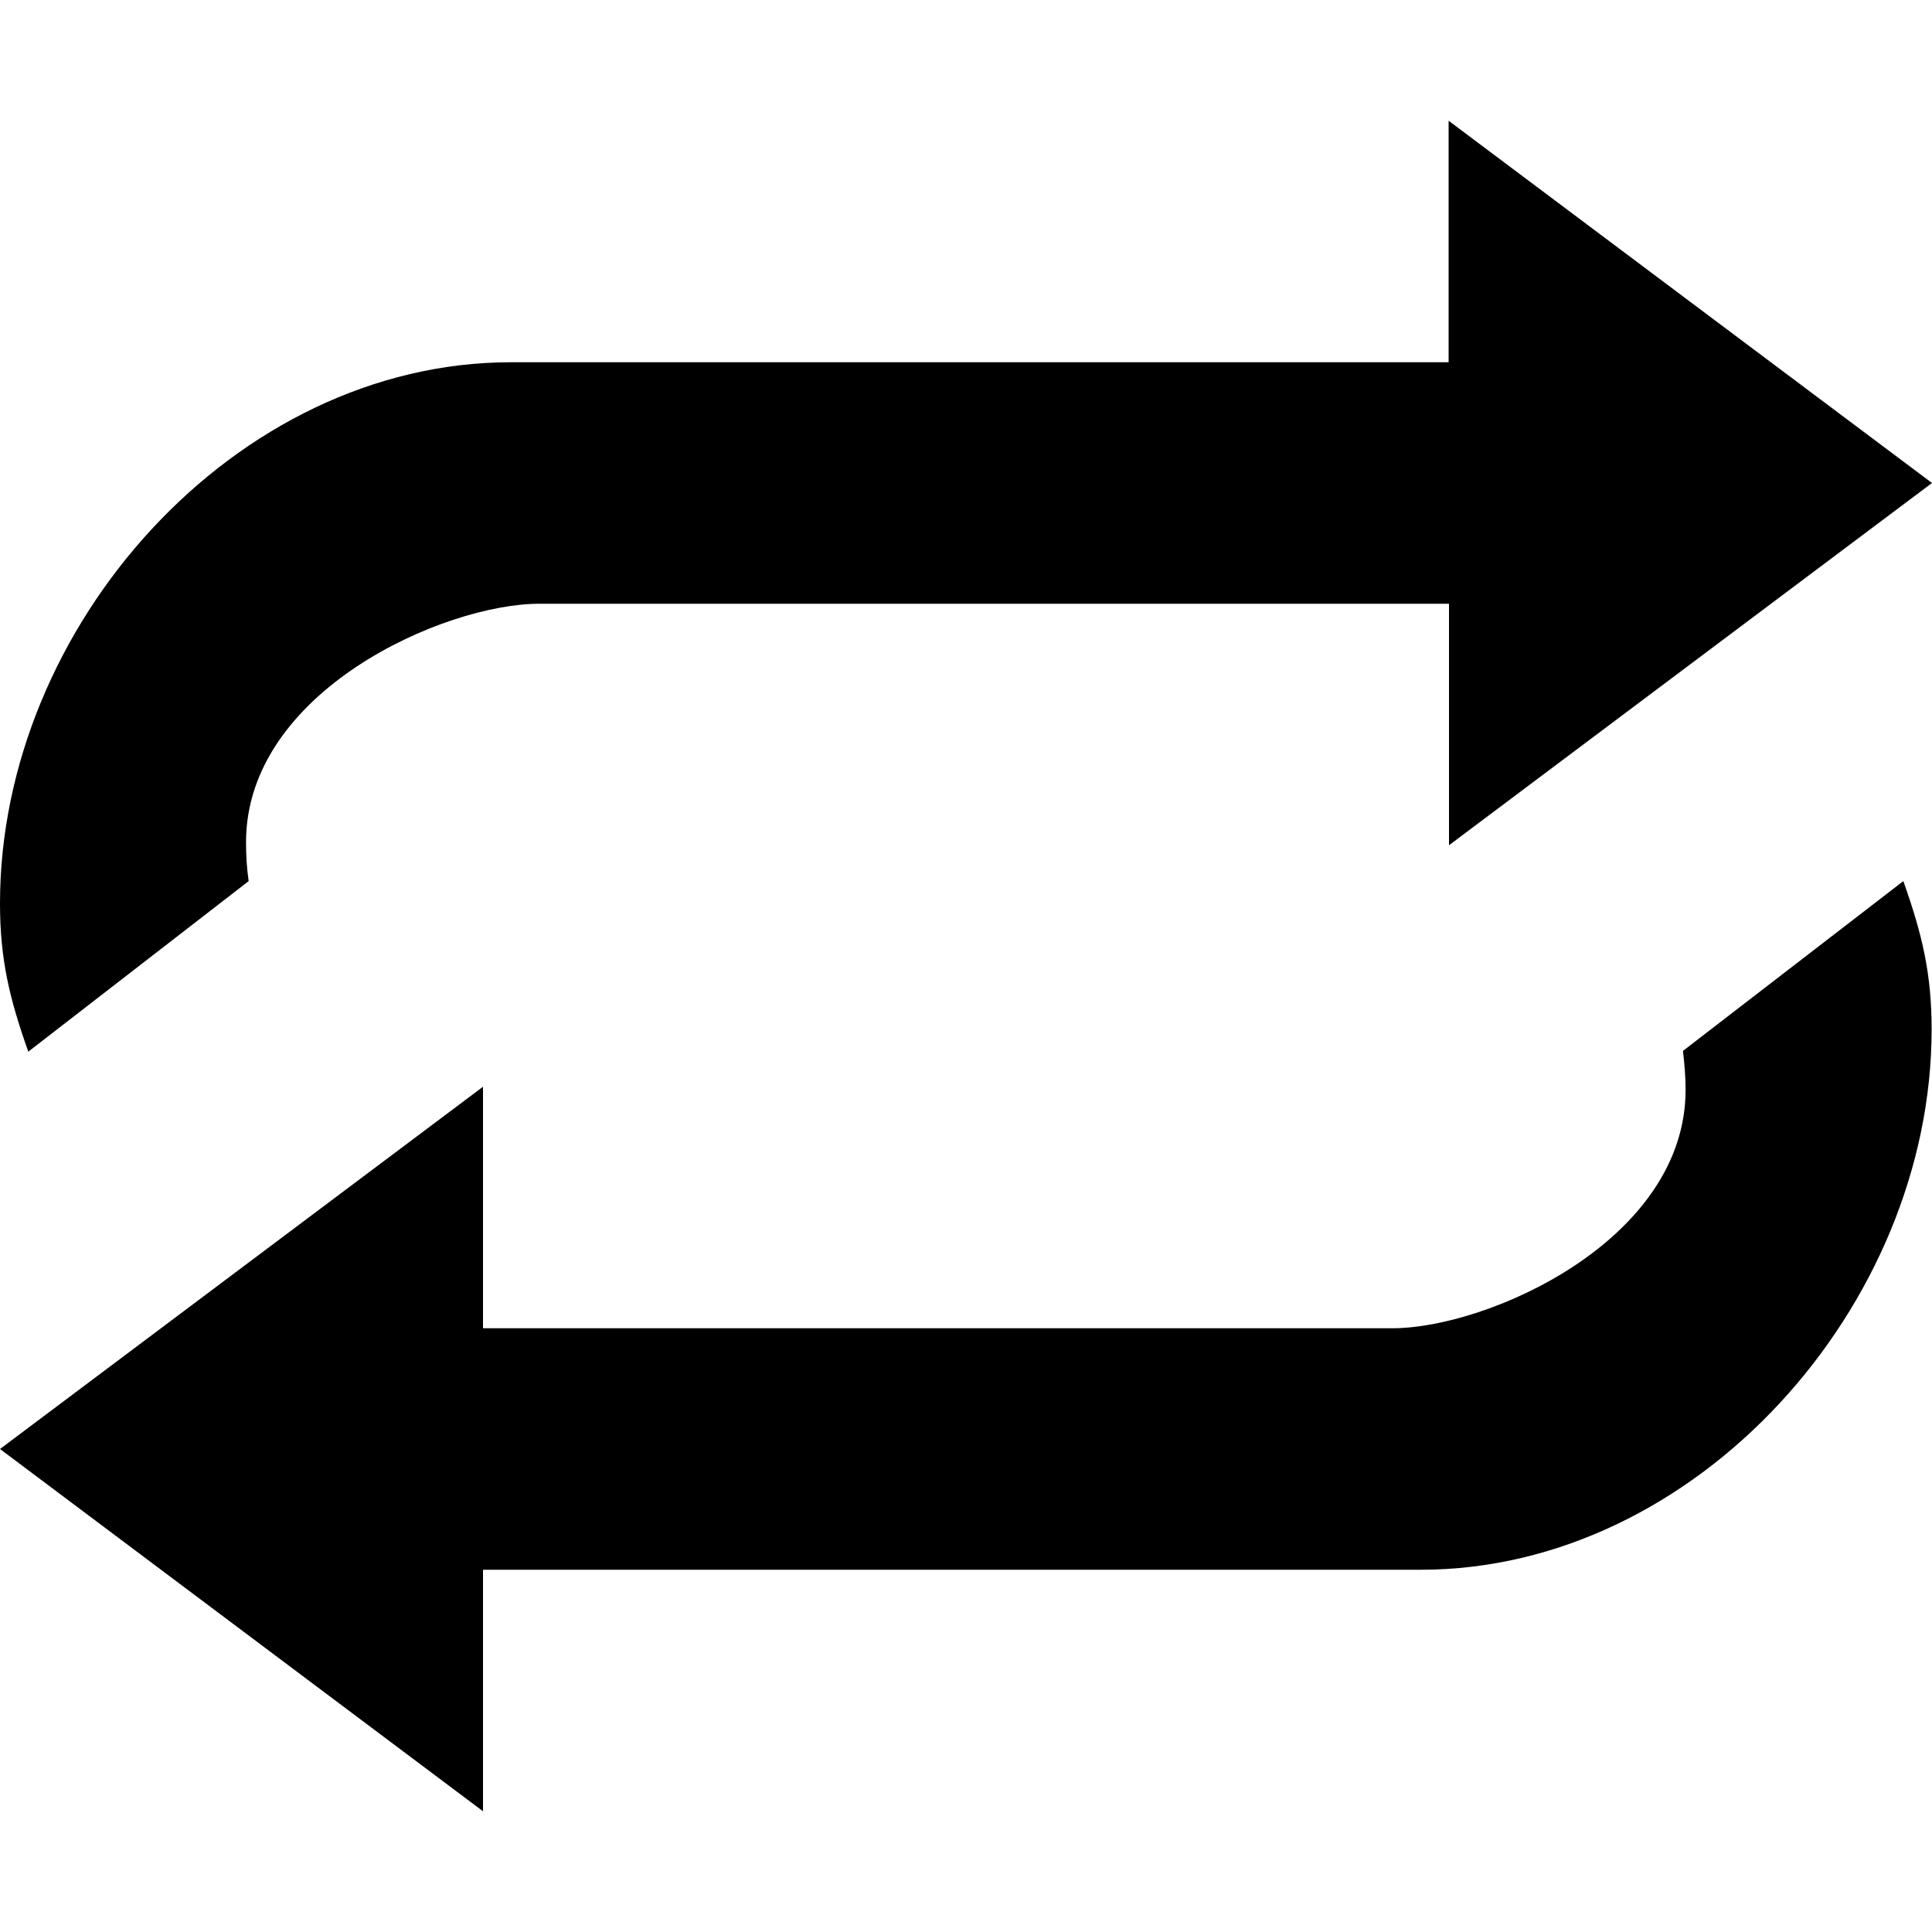 <?xml version="1.0" encoding="utf-8"?>
<!-- Generator: Adobe Illustrator 21.1.0, SVG Export Plug-In . SVG Version: 6.00 Build 0)  -->
<svg version="1.1" id="Layer_1" xmlns="http://www.w3.org/2000/svg" xmlns:xlink="http://www.w3.org/1999/xlink" x="0px" y="0px"
	 viewBox="0 0 512 512" style="enable-background:new 0 0 512 512;" xml:space="preserve">
<g>
	<g>
		<path d="M446,278.5c0.4,3.4,0.7,6.8,0.7,10.3c0,40-52.5,63.2-77.7,63.2H128v-64L0,384l128,96v-64h248.5
			c73,0,135.4-69.8,135.4-143.2c0-14.8-2.5-25.2-7.5-39.3L446,278.5z M65.9,233.5c-0.5-3.4-0.7-6.8-0.7-10.3
			c0-40,52.5-63.2,77.7-63.2H384v64l128-96L383.9,32v64H135.4C62.4,96,0,165.8,0,239.4c0,14.8,2.5,25.2,7.5,39.3L65.9,233.5z"/>
	</g>
</g>
</svg>

